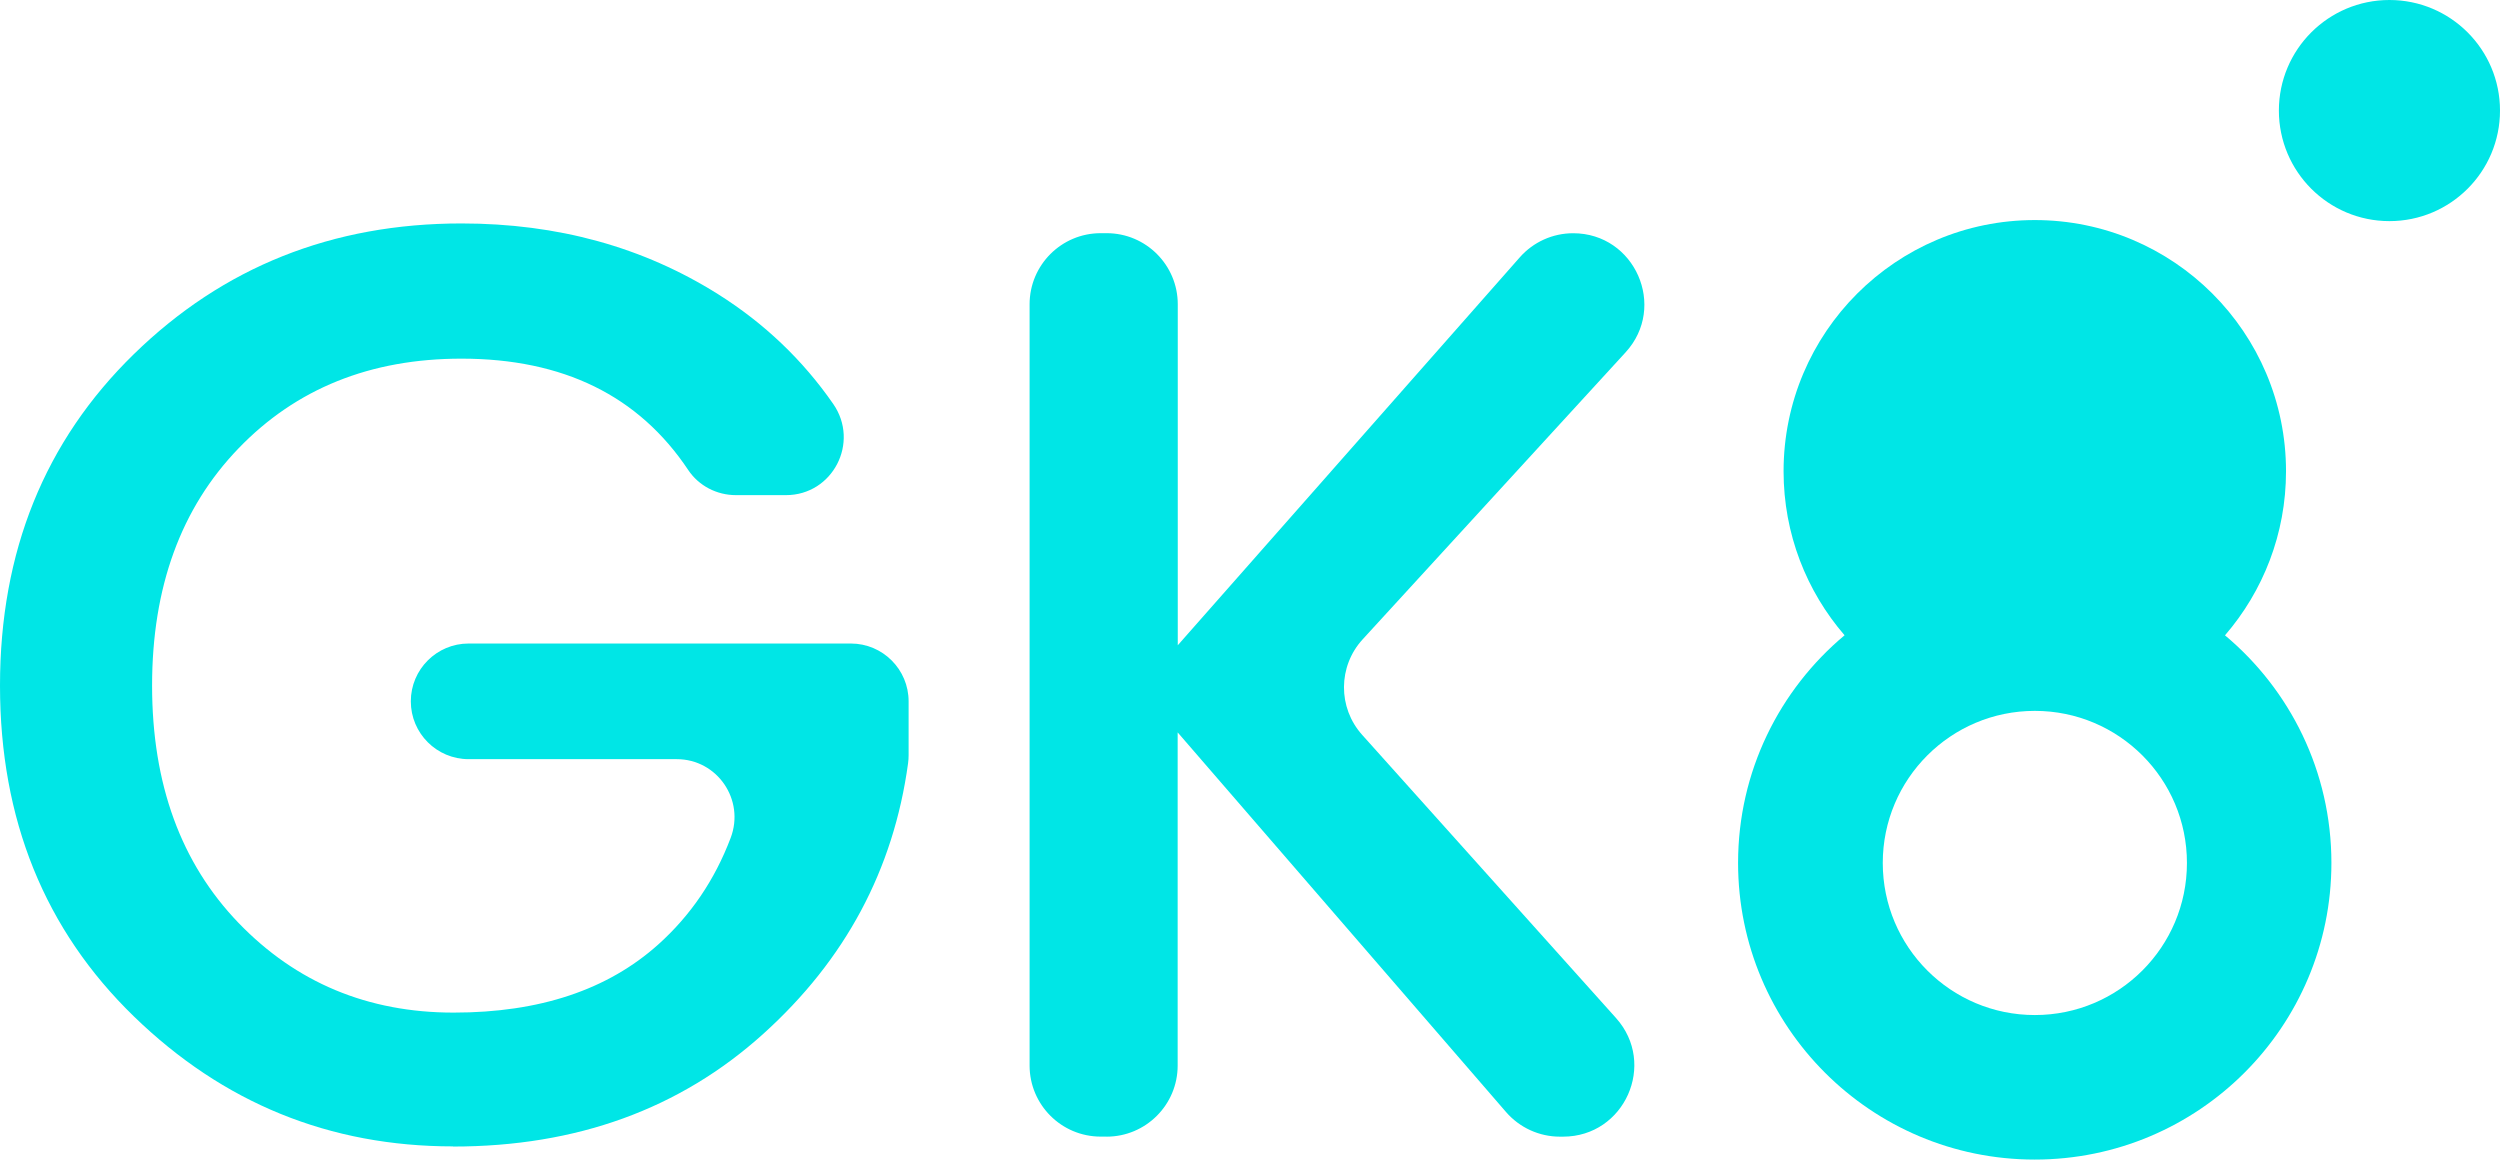 <?xml version="1.0" encoding="UTF-8"?><svg id="Layer_2" xmlns="http://www.w3.org/2000/svg" viewBox="0 0 472.59 219.21"><defs><style>.cls-1{fill:#00e6e6;}</style></defs><g id="Layer_1-2"><g><path class="cls-1" d="M420.61,120.09c7.18-8.32,11.53-19.15,11.53-31,0-26.23-21.26-47.49-47.49-47.49s-47.49,21.26-47.49,47.49c0,11.85,4.35,22.68,11.53,31-12.3,10.29-20.13,25.74-20.13,43.03,0,30.97,25.11,56.08,56.08,56.08s56.08-25.11,56.08-56.08c0-17.29-7.83-32.75-20.13-43.03Zm-35.95,71.79c-15.88,0-28.75-12.87-28.75-28.75s12.87-28.75,28.75-28.75,28.75,12.87,28.75,28.75-12.87,28.75-28.75,28.75Z"/><circle class="cls-1" cx="451.69" cy="20.9" r="20.9"/><path class="cls-1" d="M85.64,216.71c-23.35,0-43.46-8.19-60.33-24.57C8.44,175.76,0,154.91,0,129.6s8.44-46.2,25.31-62.66c16.87-16.46,37.51-24.7,61.93-24.7,18.18,0,34.36,4.47,48.53,13.39,8.72,5.5,15.97,12.41,21.74,20.73,5.05,7.28-.08,17.24-8.94,17.24h-9.45c-3.61,0-7.02-1.75-9.02-4.75-9.35-14.03-23.64-21.05-42.87-21.05-17.2,0-31.25,5.65-42.14,16.96-10.9,11.3-16.34,26.25-16.34,44.85s5.45,33.54,16.34,44.85c10.89,11.3,24.45,16.96,40.67,16.96s29.12-4.3,38.7-12.9c6.09-5.47,10.65-12.17,13.66-20.12,2.73-7.19-2.51-14.89-10.2-14.89h-39.33c-6.04,0-10.93-4.9-10.93-10.93h0c0-6.04,4.9-10.93,10.93-10.93h72.24c6.04,0,10.93,4.9,10.93,10.93v10.16c0,.52-.03,1.03-.1,1.54-2.75,20.14-11.89,37.21-27.42,51.2-15.73,14.17-35.26,21.26-58.61,21.26Z"/><path class="cls-1" d="M209.2,214.86h-1.13c-7.42,0-13.44-6.02-13.44-13.44V57.52c0-7.42,6.02-13.44,13.44-13.44h1.13c7.42,0,13.44,6.02,13.44,13.44V121.98l64.66-73.34c2.55-2.89,6.22-4.55,10.08-4.55h0c11.69,0,17.81,13.9,9.91,22.52l-49.7,54.25c-4.67,5.1-4.71,12.91-.1,18.05l48,53.54c7.76,8.66,1.62,22.42-10.01,22.42h-.61c-3.9,0-7.61-1.7-10.17-4.65l-62.08-71.77v62.98c0,7.42-6.02,13.44-13.44,13.44Z"/></g></g></svg>